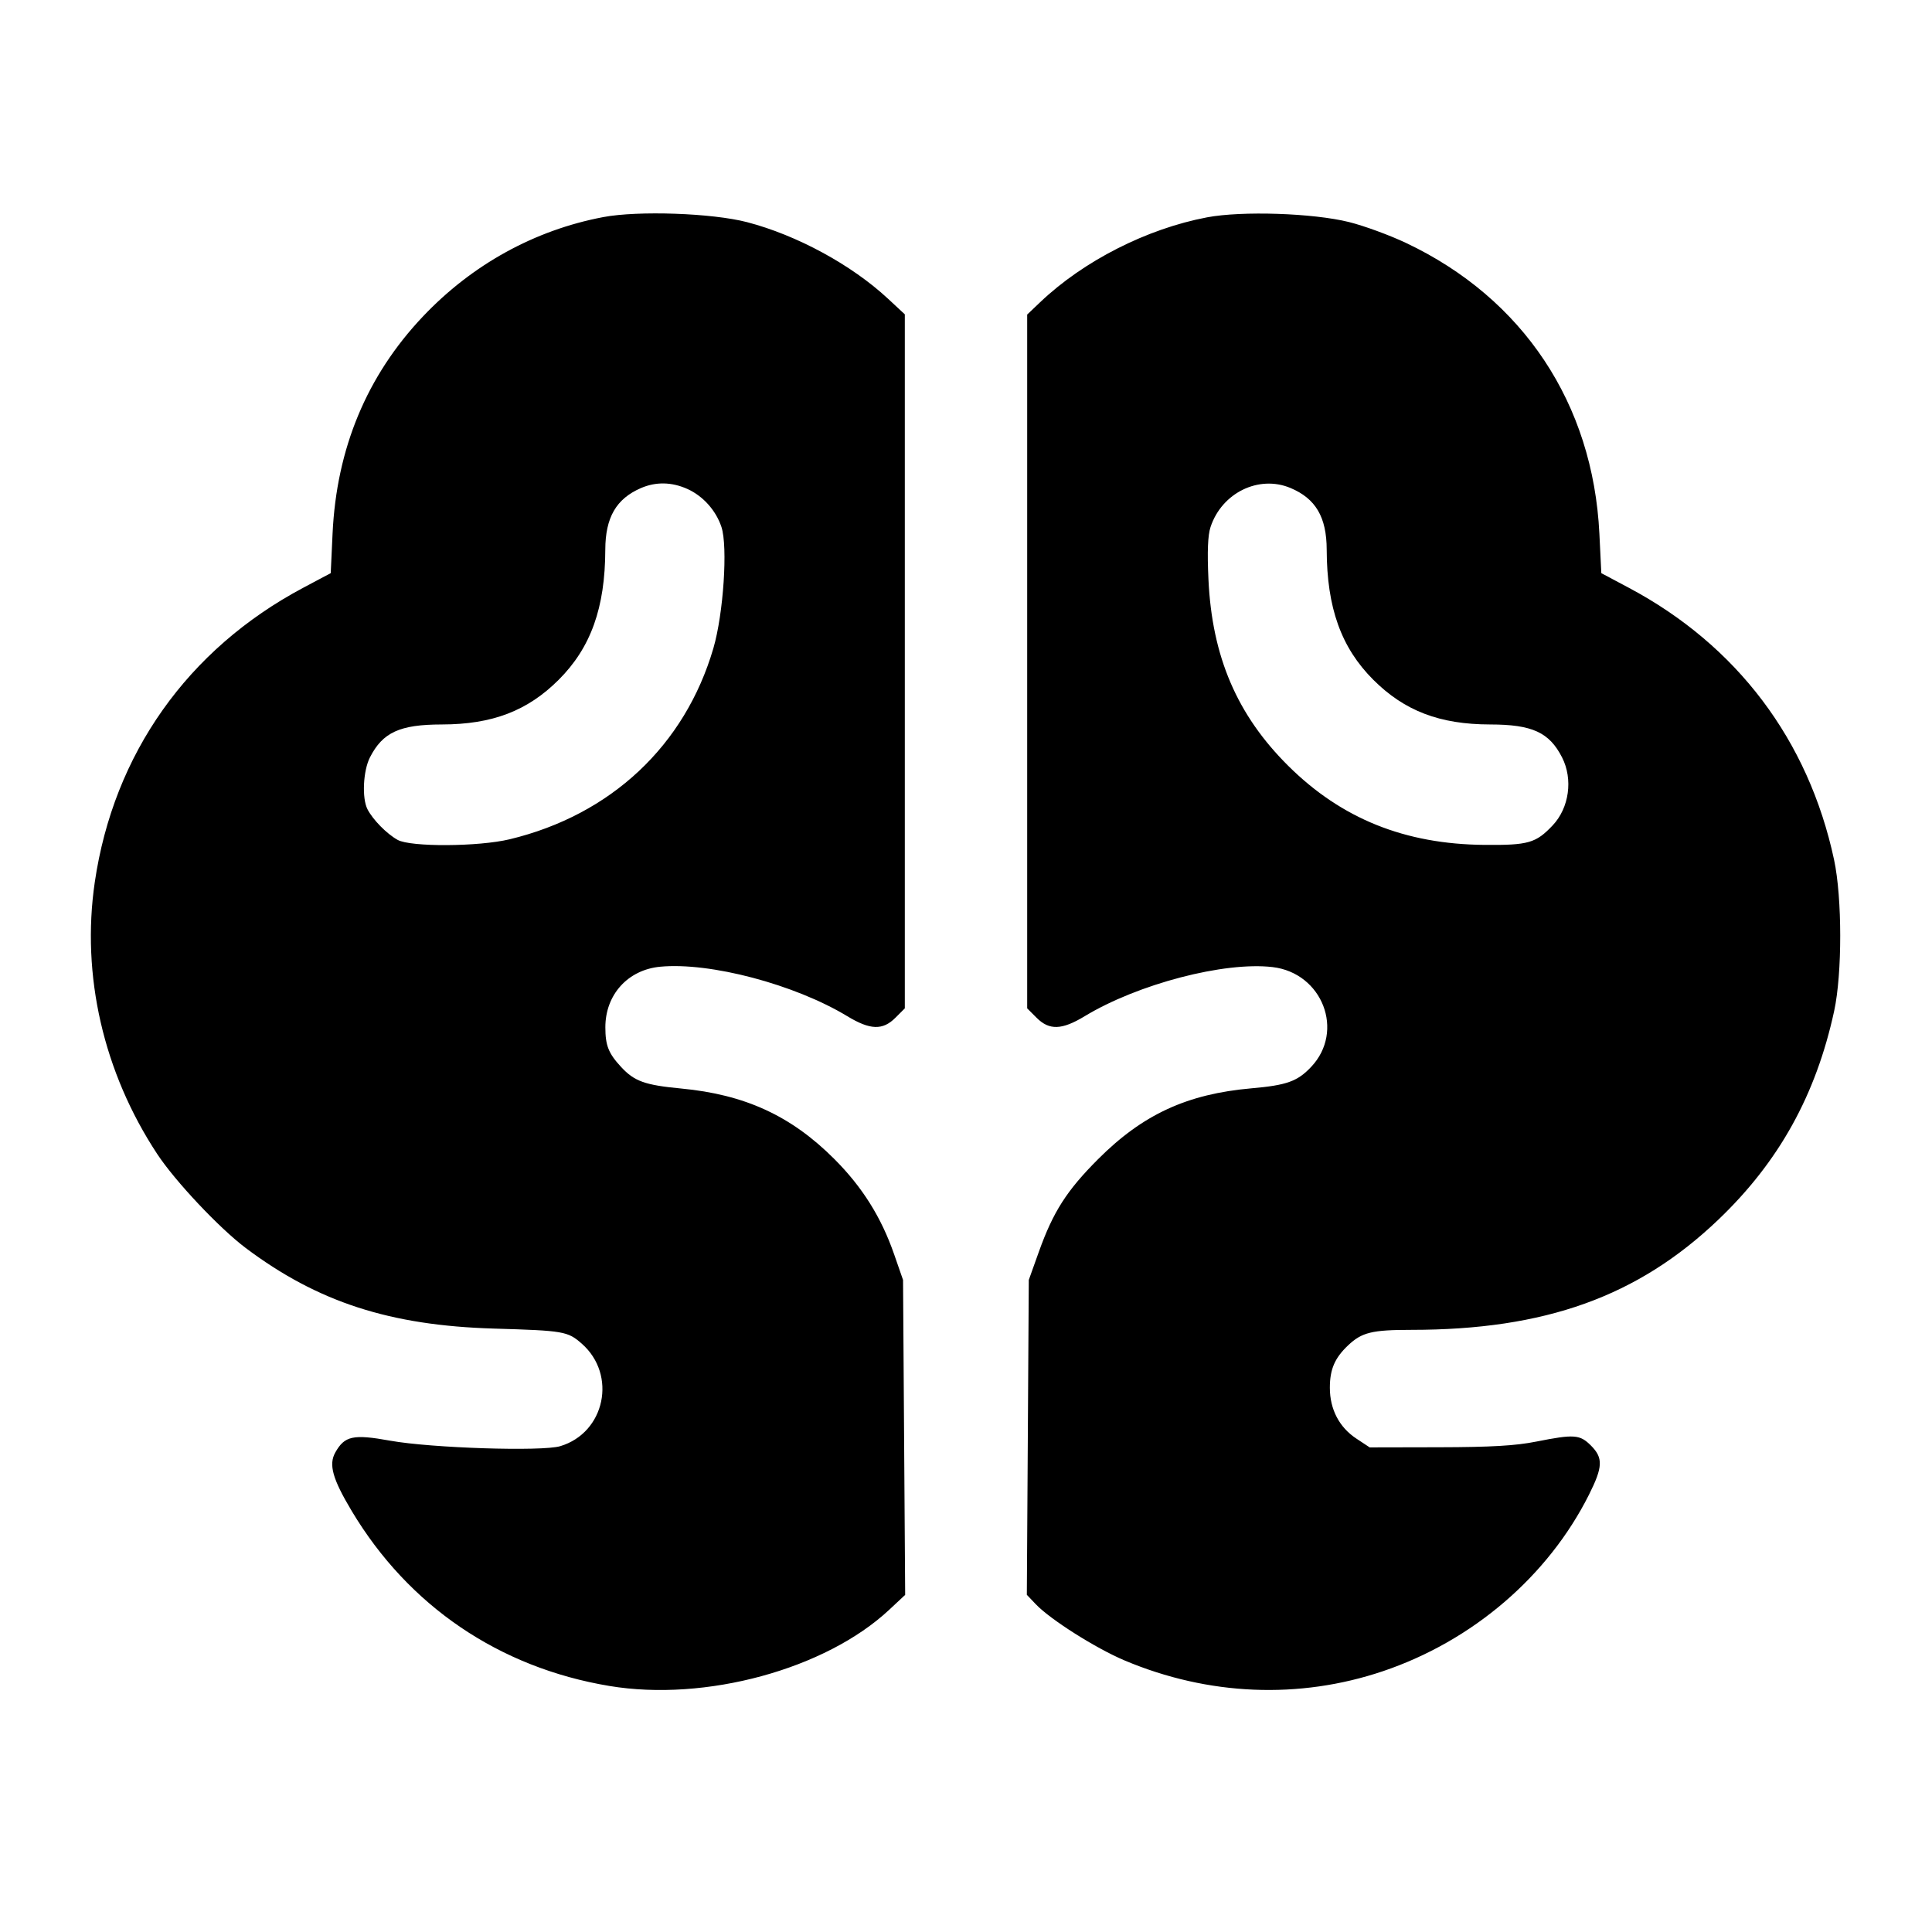 <svg fill="currentColor" viewBox="0 0 256 256" xmlns="http://www.w3.org/2000/svg"><path d="M79.929 28.767 C 70.843 30.490,62.573 35.046,56.054 41.921 C 48.610 49.771,44.592 59.422,44.066 70.718 L 43.823 75.943 40.169 77.887 C 24.865 86.028,15.048 99.901,12.557 116.907 C 10.752 129.233,13.708 142.098,20.828 152.906 C 23.206 156.516,29.062 162.736,32.553 165.361 C 42.089 172.529,51.670 175.640,65.454 176.044 C 74.714 176.316,75.220 176.403,77.086 178.041 C 81.787 182.169,80.176 189.845,74.235 191.625 C 71.813 192.351,57.124 191.878,51.707 190.899 C 46.800 190.013,45.665 190.257,44.428 192.462 C 43.528 194.064,44.066 195.974,46.613 200.228 C 54.150 212.814,66.139 220.956,80.727 223.395 C 93.462 225.525,109.397 221.186,117.840 213.290 L 119.939 211.327 119.798 190.464 L 119.658 169.600 118.472 166.187 C 116.769 161.284,114.247 157.270,110.542 153.565 C 104.824 147.847,98.711 145.035,90.255 144.234 C 85.443 143.778,84.059 143.281,82.292 141.371 C 80.626 139.571,80.213 138.528,80.213 136.118 C 80.213 131.801,83.193 128.507,87.470 128.096 C 94.061 127.463,105.310 130.436,112.269 134.651 C 115.304 136.490,116.962 136.544,118.646 134.859 L 119.893 133.612 119.893 87.632 L 119.893 41.652 117.653 39.570 C 112.835 35.092,105.587 31.158,98.987 29.436 C 94.384 28.236,84.548 27.890,79.929 28.767 M159.936 28.799 C 151.951 30.313,143.584 34.568,137.830 40.041 L 136.107 41.681 136.107 87.647 L 136.107 133.612 137.354 134.859 C 139.038 136.544,140.696 136.490,143.731 134.651 C 150.776 130.384,162.239 127.388,168.628 128.145 C 175.236 128.928,178.212 136.638,173.733 141.371 C 171.917 143.290,170.511 143.796,165.850 144.205 C 157.293 144.957,151.421 147.669,145.493 153.605 C 141.345 157.759,139.554 160.561,137.657 165.862 L 136.320 169.600 136.191 190.460 L 136.061 211.319 137.257 212.577 C 139.177 214.596,145.204 218.410,149.010 220.016 C 160.106 224.695,172.144 225.195,183.260 221.438 C 195.130 217.426,205.125 208.860,210.548 198.055 C 212.394 194.377,212.442 193.176,210.806 191.541 C 209.340 190.074,208.587 190.020,203.553 191.021 C 200.811 191.566,197.587 191.754,190.692 191.768 L 181.490 191.787 179.713 190.613 C 177.457 189.122,176.213 186.733,176.213 183.889 C 176.213 181.444,176.858 179.942,178.629 178.267 C 180.452 176.542,181.793 176.213,187.014 176.213 C 204.745 176.212,217.025 171.803,227.694 161.609 C 235.709 153.952,240.618 145.108,243.034 133.973 C 244.112 129.008,244.106 118.982,243.023 113.920 C 239.633 98.073,230.148 85.502,215.834 77.888 L 212.183 75.946 211.927 70.720 C 211.083 53.471,201.824 39.541,186.321 32.198 C 184.144 31.166,180.739 29.918,178.755 29.424 C 173.987 28.236,164.558 27.923,159.936 28.799 M91.111 64.802 C 93.168 65.736,94.878 67.654,95.597 69.833 C 96.454 72.428,95.861 81.333,94.528 85.891 C 90.757 98.789,80.960 107.978,67.533 111.209 C 63.416 112.200,54.425 112.250,52.693 111.291 C 51.250 110.492,49.408 108.622,48.692 107.228 C 47.941 105.765,48.114 102.133,49.021 100.356 C 50.715 97.037,52.976 96.002,58.546 95.995 C 65.229 95.986,69.894 94.203,74.026 90.078 C 78.290 85.820,80.182 80.540,80.205 72.836 C 80.217 68.571,81.648 66.094,84.919 64.676 C 86.909 63.813,89.028 63.856,91.111 64.802 M170.985 64.656 C 174.334 66.056,175.783 68.519,175.795 72.836 C 175.818 80.540,177.710 85.820,181.974 90.078 C 186.106 94.203,190.771 95.986,197.454 95.995 C 203.024 96.002,205.285 97.037,206.979 100.356 C 208.455 103.248,207.929 107.050,205.733 109.371 C 203.513 111.718,202.510 112.004,196.693 111.953 C 186.153 111.859,177.776 108.488,170.726 101.504 C 163.921 94.761,160.598 87.011,160.126 76.777 C 159.955 73.074,160.040 70.931,160.403 69.833 C 161.899 65.300,166.794 62.905,170.985 64.656 " stroke="none" fill-rule="evenodd"></path></svg>